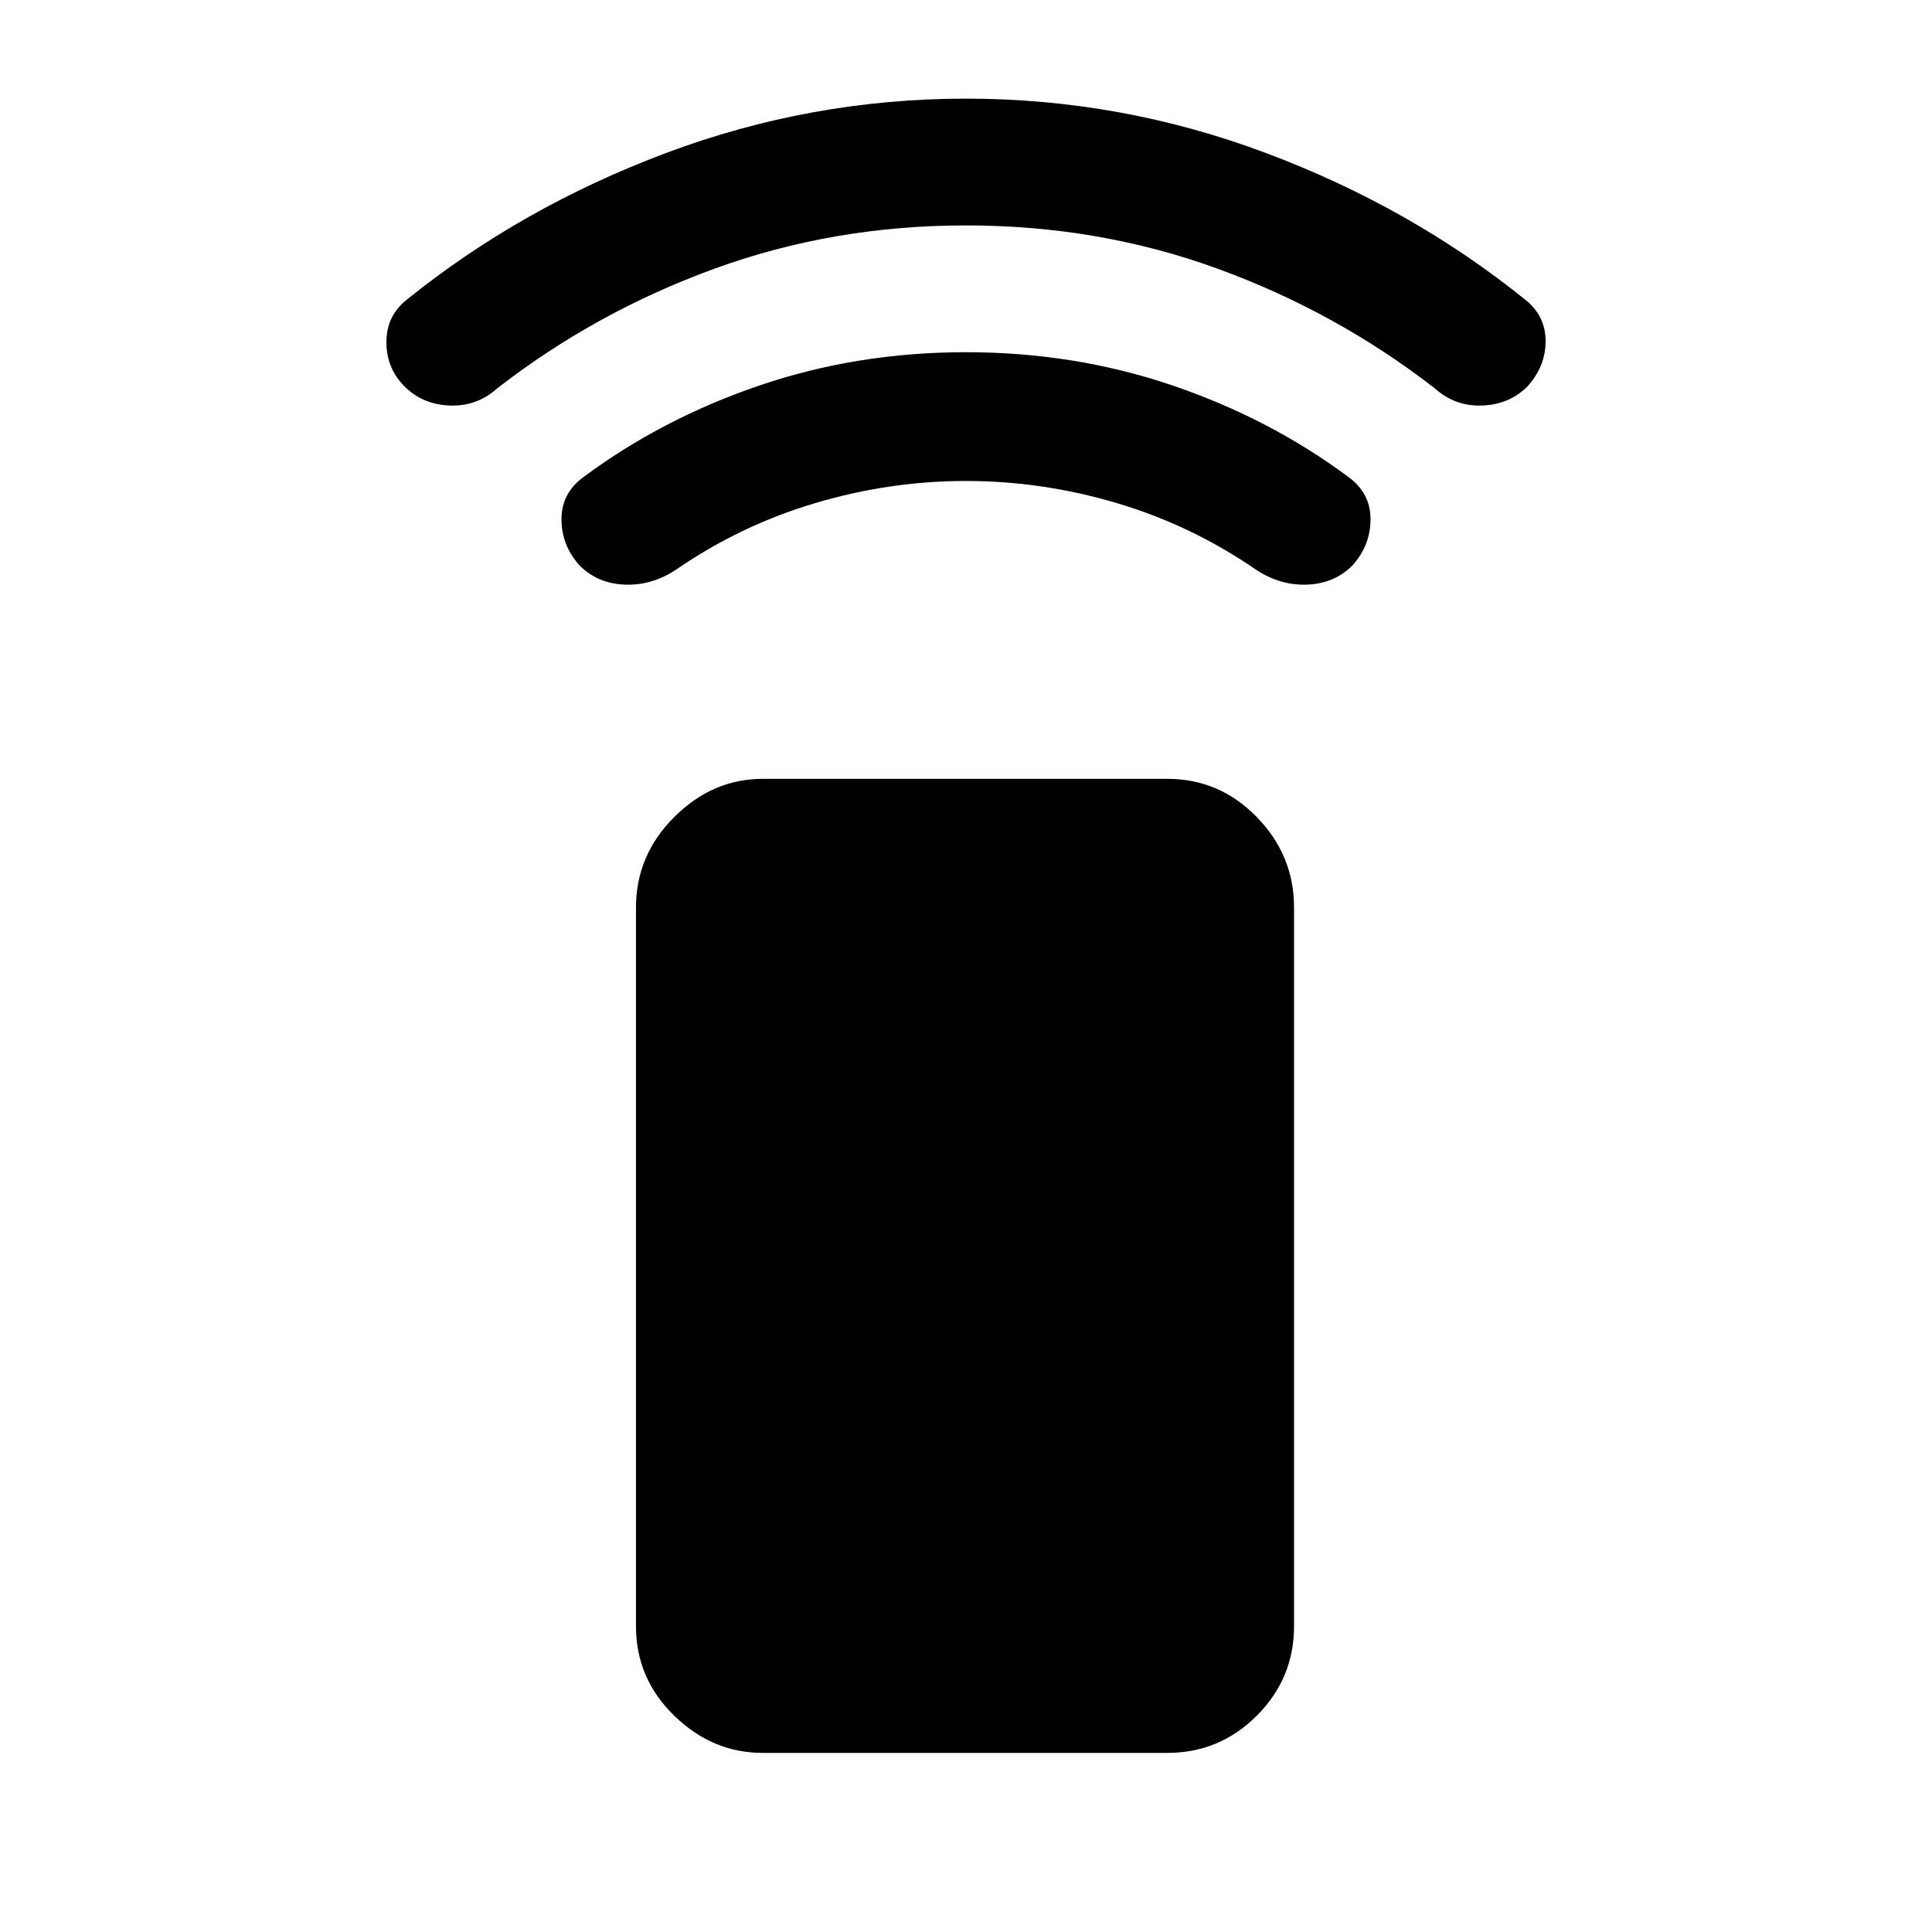 <svg xmlns="http://www.w3.org/2000/svg" height="40" width="40"><path d="M24.167 36.292h-8.375q-1.042 0-1.834-.771-.791-.771-.791-1.854V18.792q0-1.084.791-1.875.792-.792 1.834-.792h8.375q1.083 0 1.854.792.771.791.771 1.875v14.875q0 1.083-.771 1.854-.771.771-1.854.771ZM12 11.708q-.375-.416-.375-.958t.458-.875q1.625-1.208 3.646-1.896Q17.75 7.292 20 7.292t4.271.687q2.021.688 3.646 1.896.458.333.458.875t-.375.958q-.375.375-.938.396-.562.021-1.062-.312-1.333-.917-2.875-1.375-1.542-.459-3.125-.459t-3.125.459q-1.542.458-2.875 1.375-.5.333-1.062.312-.563-.021-.938-.396ZM8.375 8Q8 7.625 8 7.083q0-.541.417-.875 2.375-1.916 5.375-3.041T20 2.042q3.208 0 6.208 1.125t5.375 3.041q.417.334.417.855 0 .52-.375.937-.375.375-.937.396-.563.021-.98-.354-2.041-1.584-4.5-2.479Q22.75 4.667 20 4.667t-5.208.896q-2.459.895-4.5 2.479-.417.375-.98.354Q8.75 8.375 8.375 8Z"/></svg>